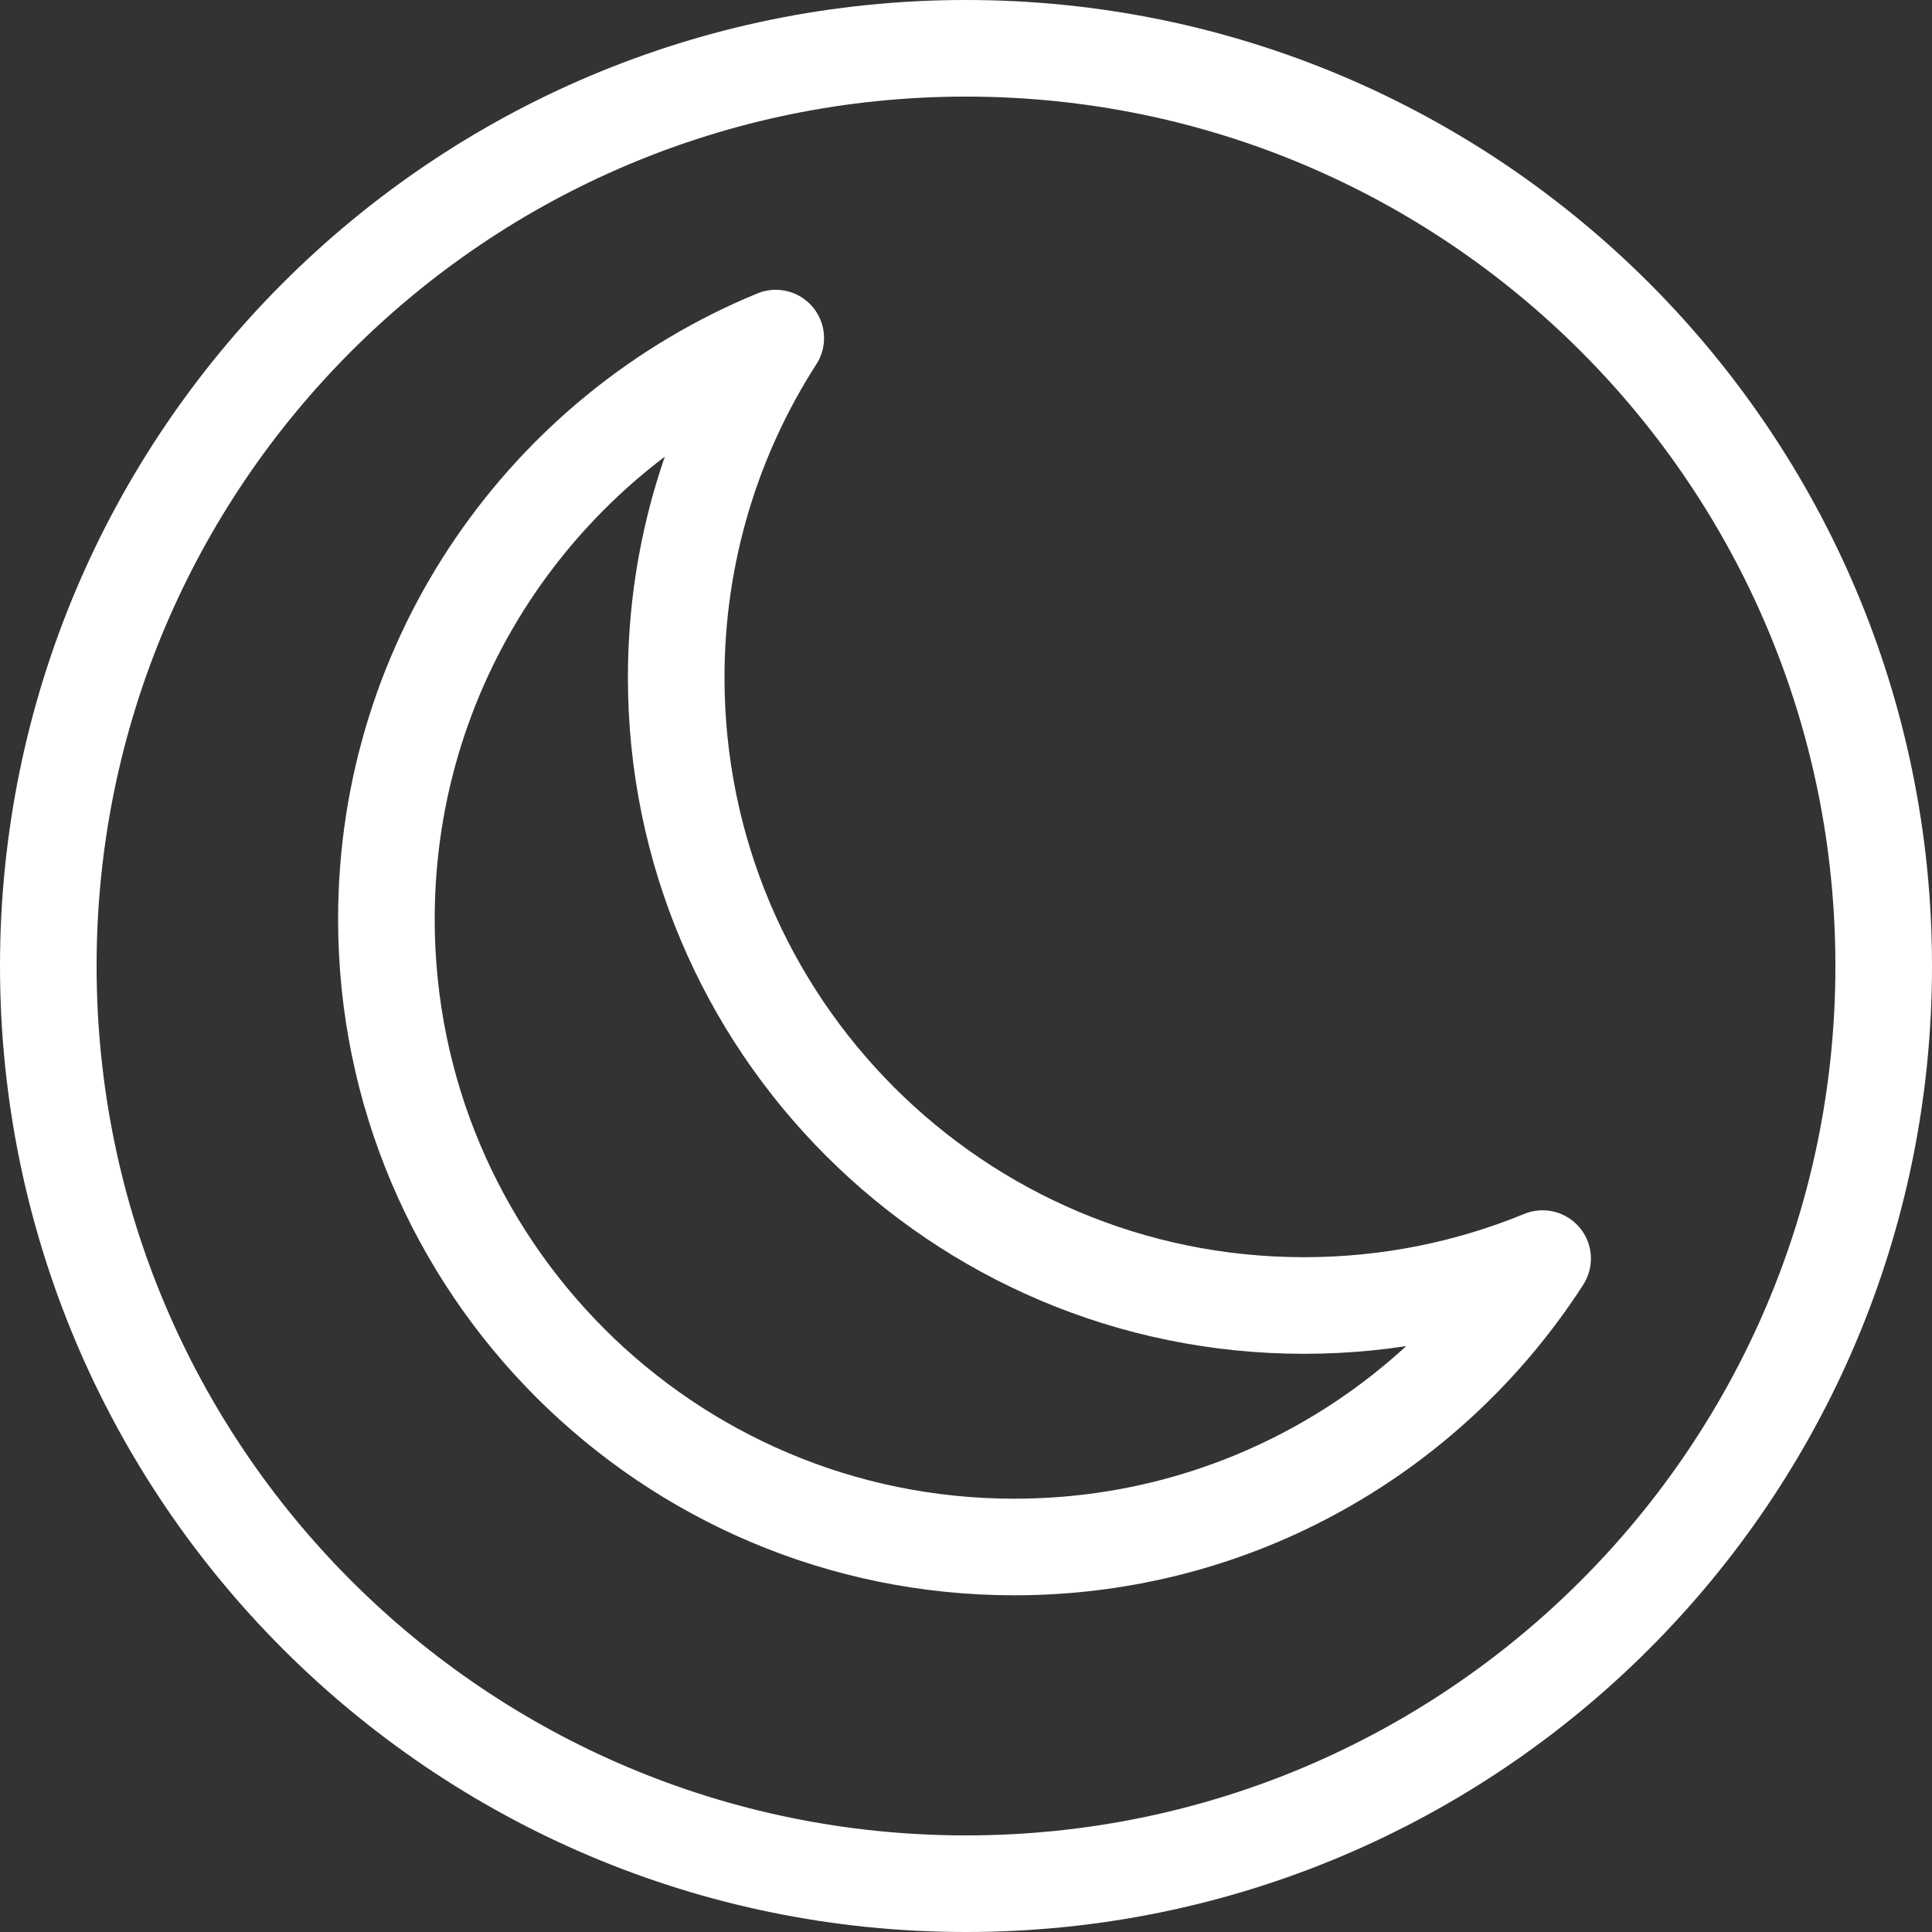 <svg width="40" height="40" viewBox="0 0 40 40" fill="none" xmlns="http://www.w3.org/2000/svg">
<rect x="0" y="0" width="40" height="40" fill="#333333" stroke="none"/>
<g clip-path="url(#clip0_41_28)">
<path d="M20 1C30.493 1 39 9.507 39 20C39 30.493 30.493 39 20 39C9.507 39 1 30.493 1 20C1 9.507 9.507 1 20 1Z" stroke="white" stroke-width="2" stroke-linecap="round" stroke-linejoin="round"/>
<path d="M16.061 7C14.757 9.027 14 11.44 14 14.029C14 21.209 19.82 27.029 27 27.029C28.748 27.029 30.415 26.683 31.938 26.058C29.624 29.65 25.59 32.029 21 32.029C13.82 32.029 8 26.209 8 19.029C8 13.598 11.331 8.944 16.061 7Z" stroke="white" stroke-width="2" stroke-linecap="round" stroke-linejoin="round"/>
</g>
<defs>
<clipPath id="clip0_41_28">
<rect width="40" height="40" fill="white"/>
</clipPath>
</defs>
</svg>

